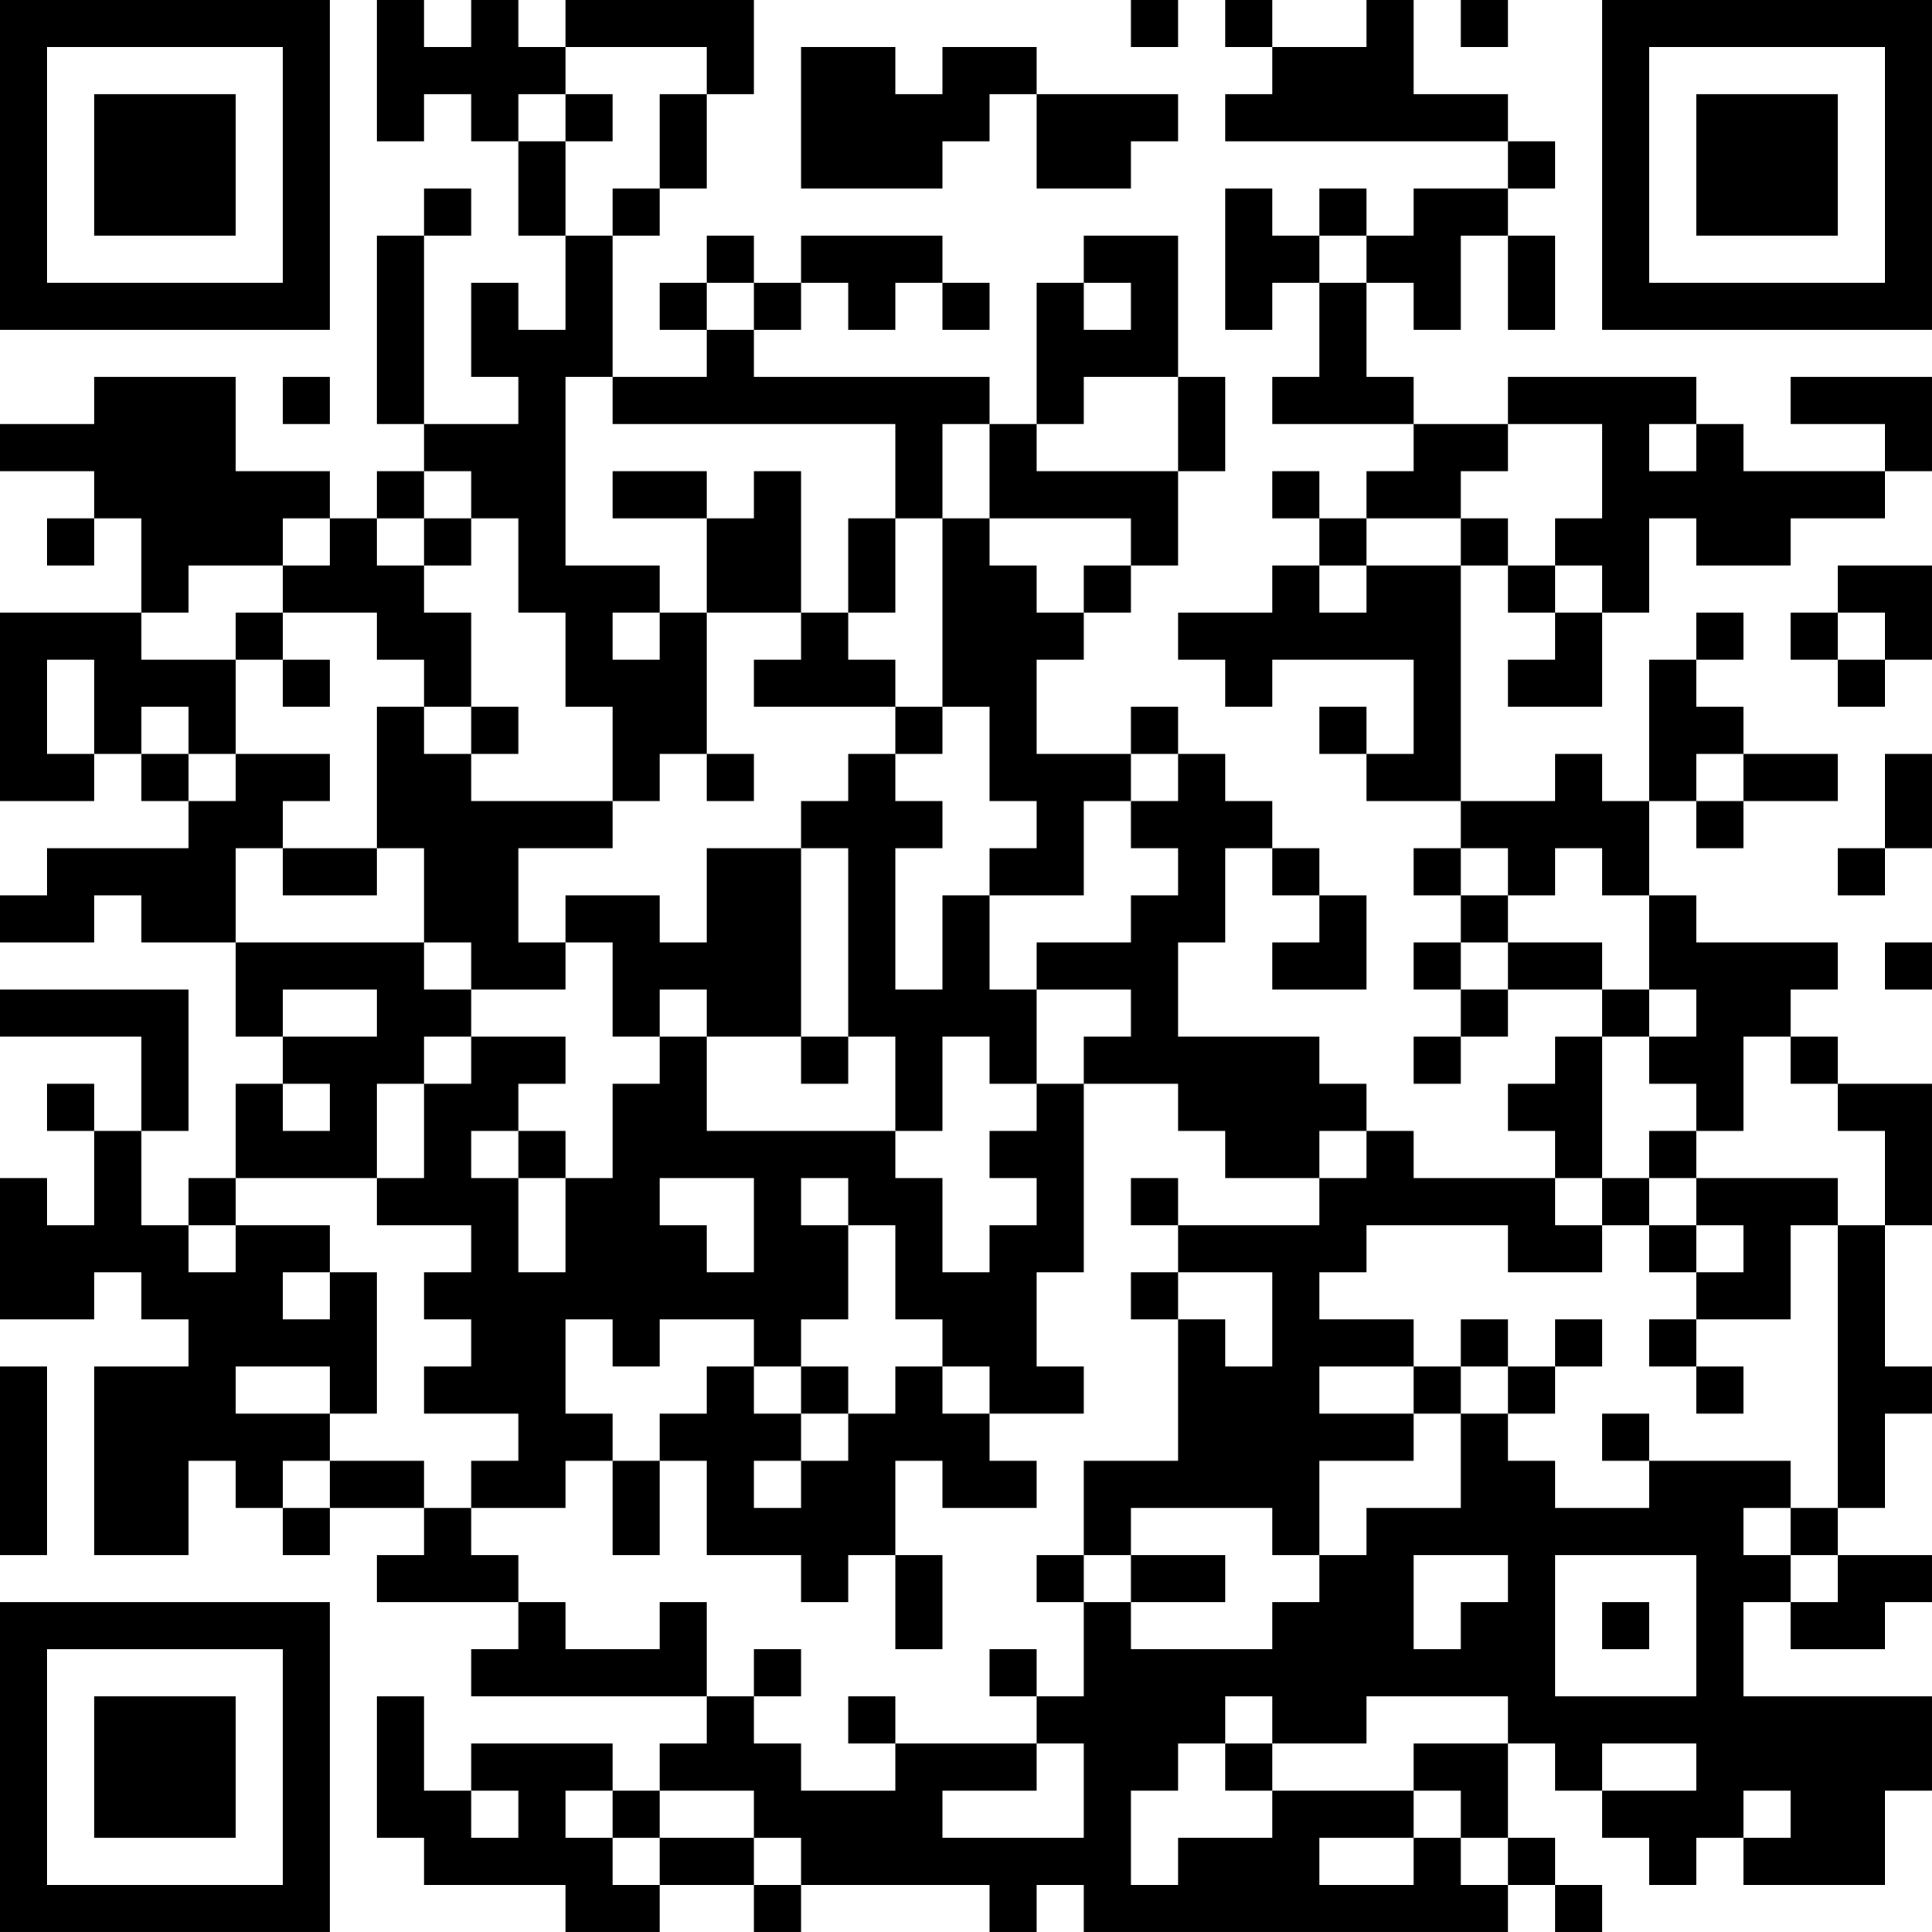 <?xml version="1.0" encoding="UTF-8"?>
<svg xmlns="http://www.w3.org/2000/svg" version="1.1" width="200" height="200" viewBox="0 0 200 200"><rect x="0" y="0" width="200" height="200" fill="#ffffff"/><g transform="scale(4.878)"><g transform="translate(0,0)"><path fill-rule="evenodd" d="M8 0L8 3L9 3L9 2L10 2L10 3L11 3L11 5L12 5L12 7L11 7L11 6L10 6L10 8L11 8L11 9L9 9L9 5L10 5L10 4L9 4L9 5L8 5L8 9L9 9L9 10L8 10L8 11L7 11L7 10L5 10L5 8L2 8L2 9L0 9L0 10L2 10L2 11L1 11L1 12L2 12L2 11L3 11L3 13L0 13L0 17L2 17L2 16L3 16L3 17L4 17L4 18L1 18L1 19L0 19L0 20L2 20L2 19L3 19L3 20L5 20L5 22L6 22L6 23L5 23L5 25L4 25L4 26L3 26L3 24L4 24L4 21L0 21L0 22L3 22L3 24L2 24L2 23L1 23L1 24L2 24L2 26L1 26L1 25L0 25L0 28L2 28L2 27L3 27L3 28L4 28L4 29L2 29L2 33L4 33L4 31L5 31L5 32L6 32L6 33L7 33L7 32L9 32L9 33L8 33L8 34L11 34L11 35L10 35L10 36L15 36L15 37L14 37L14 38L13 38L13 37L10 37L10 38L9 38L9 36L8 36L8 39L9 39L9 40L12 40L12 41L14 41L14 40L16 40L16 41L17 41L17 40L21 40L21 41L22 41L22 40L23 40L23 41L32 41L32 40L33 40L33 41L34 41L34 40L33 40L33 39L32 39L32 37L33 37L33 38L34 38L34 39L35 39L35 40L36 40L36 39L37 39L37 40L40 40L40 38L41 38L41 36L37 36L37 34L38 34L38 35L40 35L40 34L41 34L41 33L39 33L39 32L40 32L40 30L41 30L41 29L40 29L40 26L41 26L41 23L39 23L39 22L38 22L38 21L39 21L39 20L36 20L36 19L35 19L35 17L36 17L36 18L37 18L37 17L39 17L39 16L37 16L37 15L36 15L36 14L37 14L37 13L36 13L36 14L35 14L35 17L34 17L34 16L33 16L33 17L31 17L31 12L32 12L32 13L33 13L33 14L32 14L32 15L34 15L34 13L35 13L35 11L36 11L36 12L38 12L38 11L40 11L40 10L41 10L41 8L38 8L38 9L40 9L40 10L37 10L37 9L36 9L36 8L32 8L32 9L30 9L30 8L29 8L29 6L30 6L30 7L31 7L31 5L32 5L32 7L33 7L33 5L32 5L32 4L33 4L33 3L32 3L32 2L30 2L30 0L29 0L29 1L27 1L27 0L26 0L26 1L27 1L27 2L26 2L26 3L32 3L32 4L30 4L30 5L29 5L29 4L28 4L28 5L27 5L27 4L26 4L26 7L27 7L27 6L28 6L28 8L27 8L27 9L30 9L30 10L29 10L29 11L28 11L28 10L27 10L27 11L28 11L28 12L27 12L27 13L25 13L25 14L26 14L26 15L27 15L27 14L30 14L30 16L29 16L29 15L28 15L28 16L29 16L29 17L31 17L31 18L30 18L30 19L31 19L31 20L30 20L30 21L31 21L31 22L30 22L30 23L31 23L31 22L32 22L32 21L34 21L34 22L33 22L33 23L32 23L32 24L33 24L33 25L30 25L30 24L29 24L29 23L28 23L28 22L25 22L25 20L26 20L26 18L27 18L27 19L28 19L28 20L27 20L27 21L29 21L29 19L28 19L28 18L27 18L27 17L26 17L26 16L25 16L25 15L24 15L24 16L22 16L22 14L23 14L23 13L24 13L24 12L25 12L25 10L26 10L26 8L25 8L25 5L23 5L23 6L22 6L22 9L21 9L21 8L16 8L16 7L17 7L17 6L18 6L18 7L19 7L19 6L20 6L20 7L21 7L21 6L20 6L20 5L17 5L17 6L16 6L16 5L15 5L15 6L14 6L14 7L15 7L15 8L13 8L13 5L14 5L14 4L15 4L15 2L16 2L16 0L12 0L12 1L11 1L11 0L10 0L10 1L9 1L9 0ZM24 0L24 1L25 1L25 0ZM31 0L31 1L32 1L32 0ZM12 1L12 2L11 2L11 3L12 3L12 5L13 5L13 4L14 4L14 2L15 2L15 1ZM17 1L17 4L20 4L20 3L21 3L21 2L22 2L22 4L24 4L24 3L25 3L25 2L22 2L22 1L20 1L20 2L19 2L19 1ZM12 2L12 3L13 3L13 2ZM28 5L28 6L29 6L29 5ZM15 6L15 7L16 7L16 6ZM23 6L23 7L24 7L24 6ZM6 8L6 9L7 9L7 8ZM12 8L12 12L14 12L14 13L13 13L13 14L14 14L14 13L15 13L15 16L14 16L14 17L13 17L13 15L12 15L12 13L11 13L11 11L10 11L10 10L9 10L9 11L8 11L8 12L9 12L9 13L10 13L10 15L9 15L9 14L8 14L8 13L6 13L6 12L7 12L7 11L6 11L6 12L4 12L4 13L3 13L3 14L5 14L5 16L4 16L4 15L3 15L3 16L4 16L4 17L5 17L5 16L7 16L7 17L6 17L6 18L5 18L5 20L9 20L9 21L10 21L10 22L9 22L9 23L8 23L8 25L5 25L5 26L4 26L4 27L5 27L5 26L7 26L7 27L6 27L6 28L7 28L7 27L8 27L8 30L7 30L7 29L5 29L5 30L7 30L7 31L6 31L6 32L7 32L7 31L9 31L9 32L10 32L10 33L11 33L11 34L12 34L12 35L14 35L14 34L15 34L15 36L16 36L16 37L17 37L17 38L19 38L19 37L22 37L22 38L20 38L20 39L23 39L23 37L22 37L22 36L23 36L23 34L24 34L24 35L27 35L27 34L28 34L28 33L29 33L29 32L31 32L31 30L32 30L32 31L33 31L33 32L35 32L35 31L38 31L38 32L37 32L37 33L38 33L38 34L39 34L39 33L38 33L38 32L39 32L39 26L40 26L40 24L39 24L39 23L38 23L38 22L37 22L37 24L36 24L36 23L35 23L35 22L36 22L36 21L35 21L35 19L34 19L34 18L33 18L33 19L32 19L32 18L31 18L31 19L32 19L32 20L31 20L31 21L32 21L32 20L34 20L34 21L35 21L35 22L34 22L34 25L33 25L33 26L34 26L34 27L32 27L32 26L29 26L29 27L28 27L28 28L30 28L30 29L28 29L28 30L30 30L30 31L28 31L28 33L27 33L27 32L24 32L24 33L23 33L23 31L25 31L25 28L26 28L26 29L27 29L27 27L25 27L25 26L28 26L28 25L29 25L29 24L28 24L28 25L26 25L26 24L25 24L25 23L23 23L23 22L24 22L24 21L22 21L22 20L24 20L24 19L25 19L25 18L24 18L24 17L25 17L25 16L24 16L24 17L23 17L23 19L21 19L21 18L22 18L22 17L21 17L21 15L20 15L20 11L21 11L21 12L22 12L22 13L23 13L23 12L24 12L24 11L21 11L21 9L20 9L20 11L19 11L19 9L13 9L13 8ZM23 8L23 9L22 9L22 10L25 10L25 8ZM32 9L32 10L31 10L31 11L29 11L29 12L28 12L28 13L29 13L29 12L31 12L31 11L32 11L32 12L33 12L33 13L34 13L34 12L33 12L33 11L34 11L34 9ZM35 9L35 10L36 10L36 9ZM13 10L13 11L15 11L15 13L17 13L17 14L16 14L16 15L19 15L19 16L18 16L18 17L17 17L17 18L15 18L15 20L14 20L14 19L12 19L12 20L11 20L11 18L13 18L13 17L10 17L10 16L11 16L11 15L10 15L10 16L9 16L9 15L8 15L8 18L6 18L6 19L8 19L8 18L9 18L9 20L10 20L10 21L12 21L12 20L13 20L13 22L14 22L14 23L13 23L13 25L12 25L12 24L11 24L11 23L12 23L12 22L10 22L10 23L9 23L9 25L8 25L8 26L10 26L10 27L9 27L9 28L10 28L10 29L9 29L9 30L11 30L11 31L10 31L10 32L12 32L12 31L13 31L13 33L14 33L14 31L15 31L15 33L17 33L17 34L18 34L18 33L19 33L19 35L20 35L20 33L19 33L19 31L20 31L20 32L22 32L22 31L21 31L21 30L23 30L23 29L22 29L22 27L23 27L23 23L22 23L22 21L21 21L21 19L20 19L20 21L19 21L19 18L20 18L20 17L19 17L19 16L20 16L20 15L19 15L19 14L18 14L18 13L19 13L19 11L18 11L18 13L17 13L17 10L16 10L16 11L15 11L15 10ZM9 11L9 12L10 12L10 11ZM39 12L39 13L38 13L38 14L39 14L39 15L40 15L40 14L41 14L41 12ZM5 13L5 14L6 14L6 15L7 15L7 14L6 14L6 13ZM39 13L39 14L40 14L40 13ZM1 14L1 16L2 16L2 14ZM15 16L15 17L16 17L16 16ZM36 16L36 17L37 17L37 16ZM40 16L40 18L39 18L39 19L40 19L40 18L41 18L41 16ZM17 18L17 22L15 22L15 21L14 21L14 22L15 22L15 24L19 24L19 25L20 25L20 27L21 27L21 26L22 26L22 25L21 25L21 24L22 24L22 23L21 23L21 22L20 22L20 24L19 24L19 22L18 22L18 18ZM40 20L40 21L41 21L41 20ZM6 21L6 22L8 22L8 21ZM17 22L17 23L18 23L18 22ZM6 23L6 24L7 24L7 23ZM10 24L10 25L11 25L11 27L12 27L12 25L11 25L11 24ZM35 24L35 25L34 25L34 26L35 26L35 27L36 27L36 28L35 28L35 29L36 29L36 30L37 30L37 29L36 29L36 28L38 28L38 26L39 26L39 25L36 25L36 24ZM14 25L14 26L15 26L15 27L16 27L16 25ZM17 25L17 26L18 26L18 28L17 28L17 29L16 29L16 28L14 28L14 29L13 29L13 28L12 28L12 30L13 30L13 31L14 31L14 30L15 30L15 29L16 29L16 30L17 30L17 31L16 31L16 32L17 32L17 31L18 31L18 30L19 30L19 29L20 29L20 30L21 30L21 29L20 29L20 28L19 28L19 26L18 26L18 25ZM24 25L24 26L25 26L25 25ZM35 25L35 26L36 26L36 27L37 27L37 26L36 26L36 25ZM24 27L24 28L25 28L25 27ZM31 28L31 29L30 29L30 30L31 30L31 29L32 29L32 30L33 30L33 29L34 29L34 28L33 28L33 29L32 29L32 28ZM0 29L0 33L1 33L1 29ZM17 29L17 30L18 30L18 29ZM34 30L34 31L35 31L35 30ZM22 33L22 34L23 34L23 33ZM24 33L24 34L26 34L26 33ZM30 33L30 35L31 35L31 34L32 34L32 33ZM33 33L33 36L36 36L36 33ZM34 34L34 35L35 35L35 34ZM16 35L16 36L17 36L17 35ZM21 35L21 36L22 36L22 35ZM18 36L18 37L19 37L19 36ZM26 36L26 37L25 37L25 38L24 38L24 40L25 40L25 39L27 39L27 38L30 38L30 39L28 39L28 40L30 40L30 39L31 39L31 40L32 40L32 39L31 39L31 38L30 38L30 37L32 37L32 36L29 36L29 37L27 37L27 36ZM26 37L26 38L27 38L27 37ZM34 37L34 38L36 38L36 37ZM10 38L10 39L11 39L11 38ZM12 38L12 39L13 39L13 40L14 40L14 39L16 39L16 40L17 40L17 39L16 39L16 38L14 38L14 39L13 39L13 38ZM37 38L37 39L38 39L38 38ZM0 0L0 7L7 7L7 0ZM1 1L1 6L6 6L6 1ZM2 2L2 5L5 5L5 2ZM34 0L34 7L41 7L41 0ZM35 1L35 6L40 6L40 1ZM36 2L36 5L39 5L39 2ZM0 34L0 41L7 41L7 34ZM1 35L1 40L6 40L6 35ZM2 36L2 39L5 39L5 36Z" fill="#000000"/></g></g></svg>
